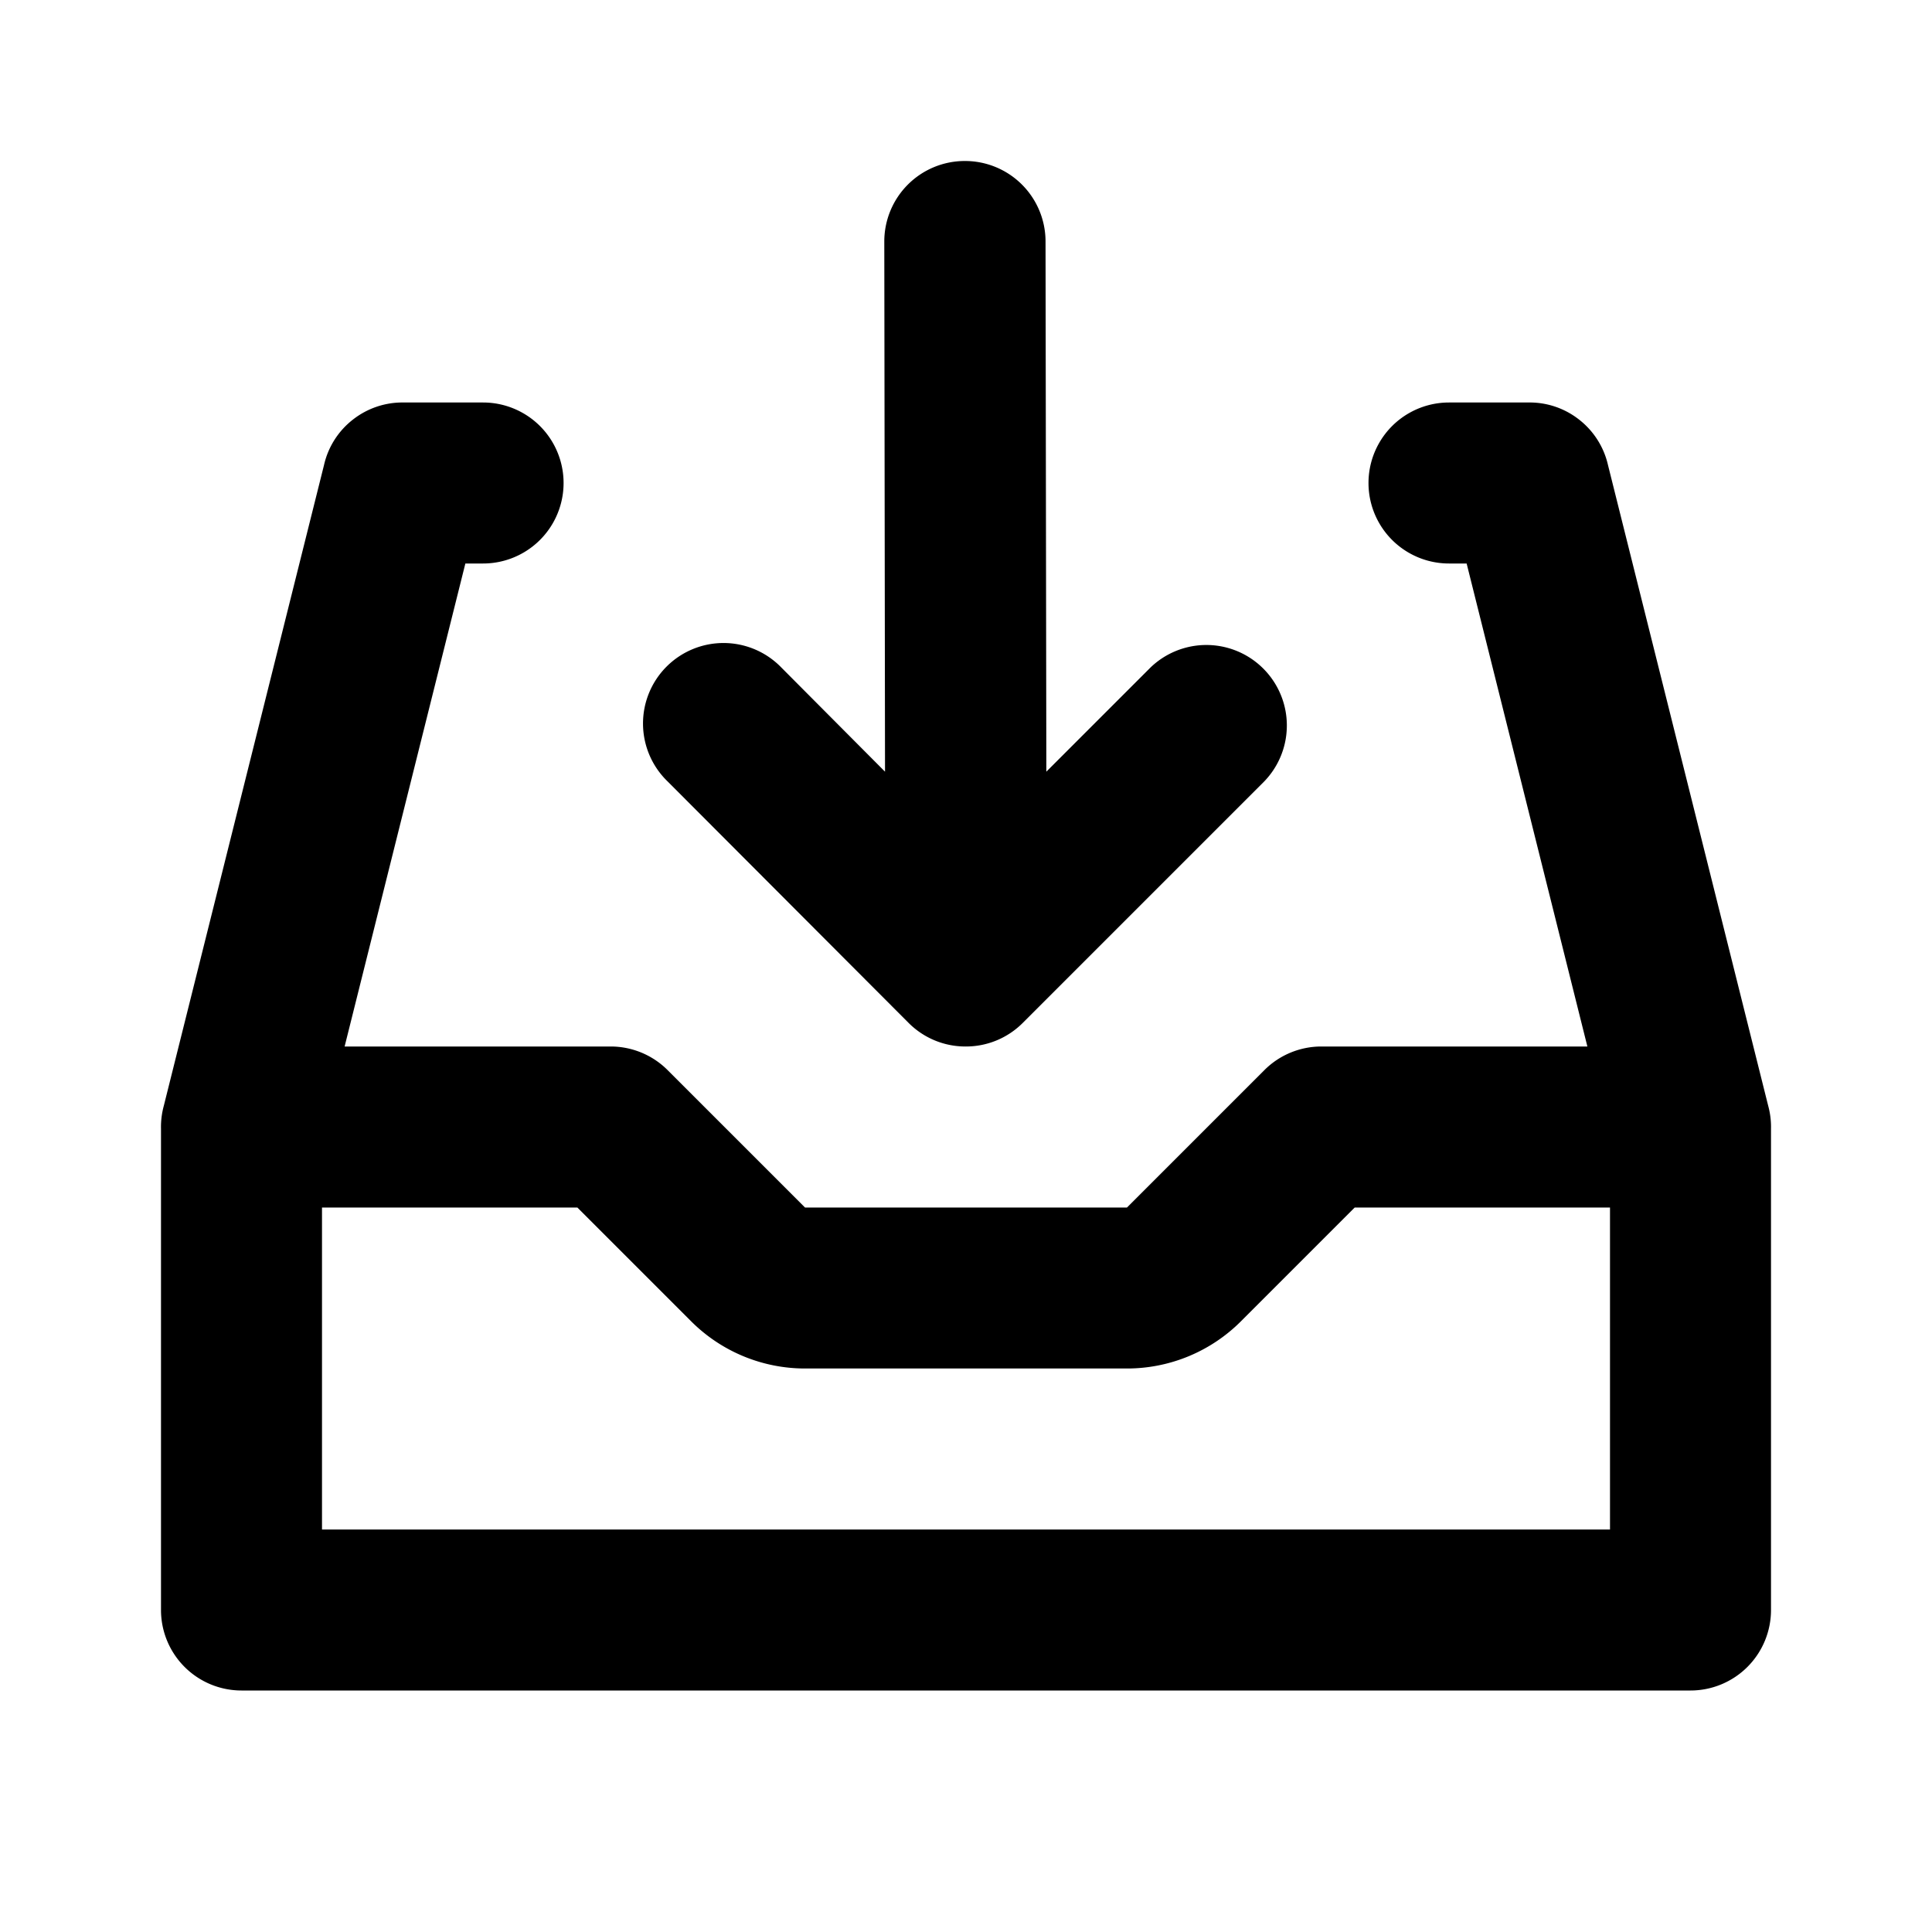 <svg width="24" height="24" viewBox="0 0 24 24" xmlns="http://www.w3.org/2000/svg"><path d="M10.985 3a1 1 0 0 1 1-1h.003a1 1 0 0 1 1 1l.01 6.586 1.293-1.293a1 1 0 0 1 1.414 1.414l-3 3a.997.997 0 0 1-.71.293.997.997 0 0 1-.708-.293l-2.994-3a1 1 0 1 1 1.414-1.414l1.287 1.293L10.985 3Z"/><path fill-rule="evenodd" clip-rule="evenodd" d="M8.293 13.293 10 15h4l1.707-1.707a1 1 0 0 1 .707-.293h3.305l-1.5-6H18a1 1 0 0 1 0-2h.98a.993.993 0 0 1 .633.21.996.996 0 0 1 .362.567l1.99 7.959a.997.997 0 0 1 .035.287V20a1 1 0 0 1-1 1H3a1 1 0 0 1-1-1v-5.977a.998.998 0 0 1 .035-.287l1.99-7.959a.993.993 0 0 1 .362-.567.996.996 0 0 1 .634-.21h.98a1 1 0 1 1 0 2h-.22l-1.5 6h3.305a1 1 0 0 1 .707.293Zm.293 3.121A2 2 0 0 0 10 17h4a2 2 0 0 0 1.415-.586L16.829 15H20v4H4v-4h3.172l1.414 1.414Z"/></svg>
